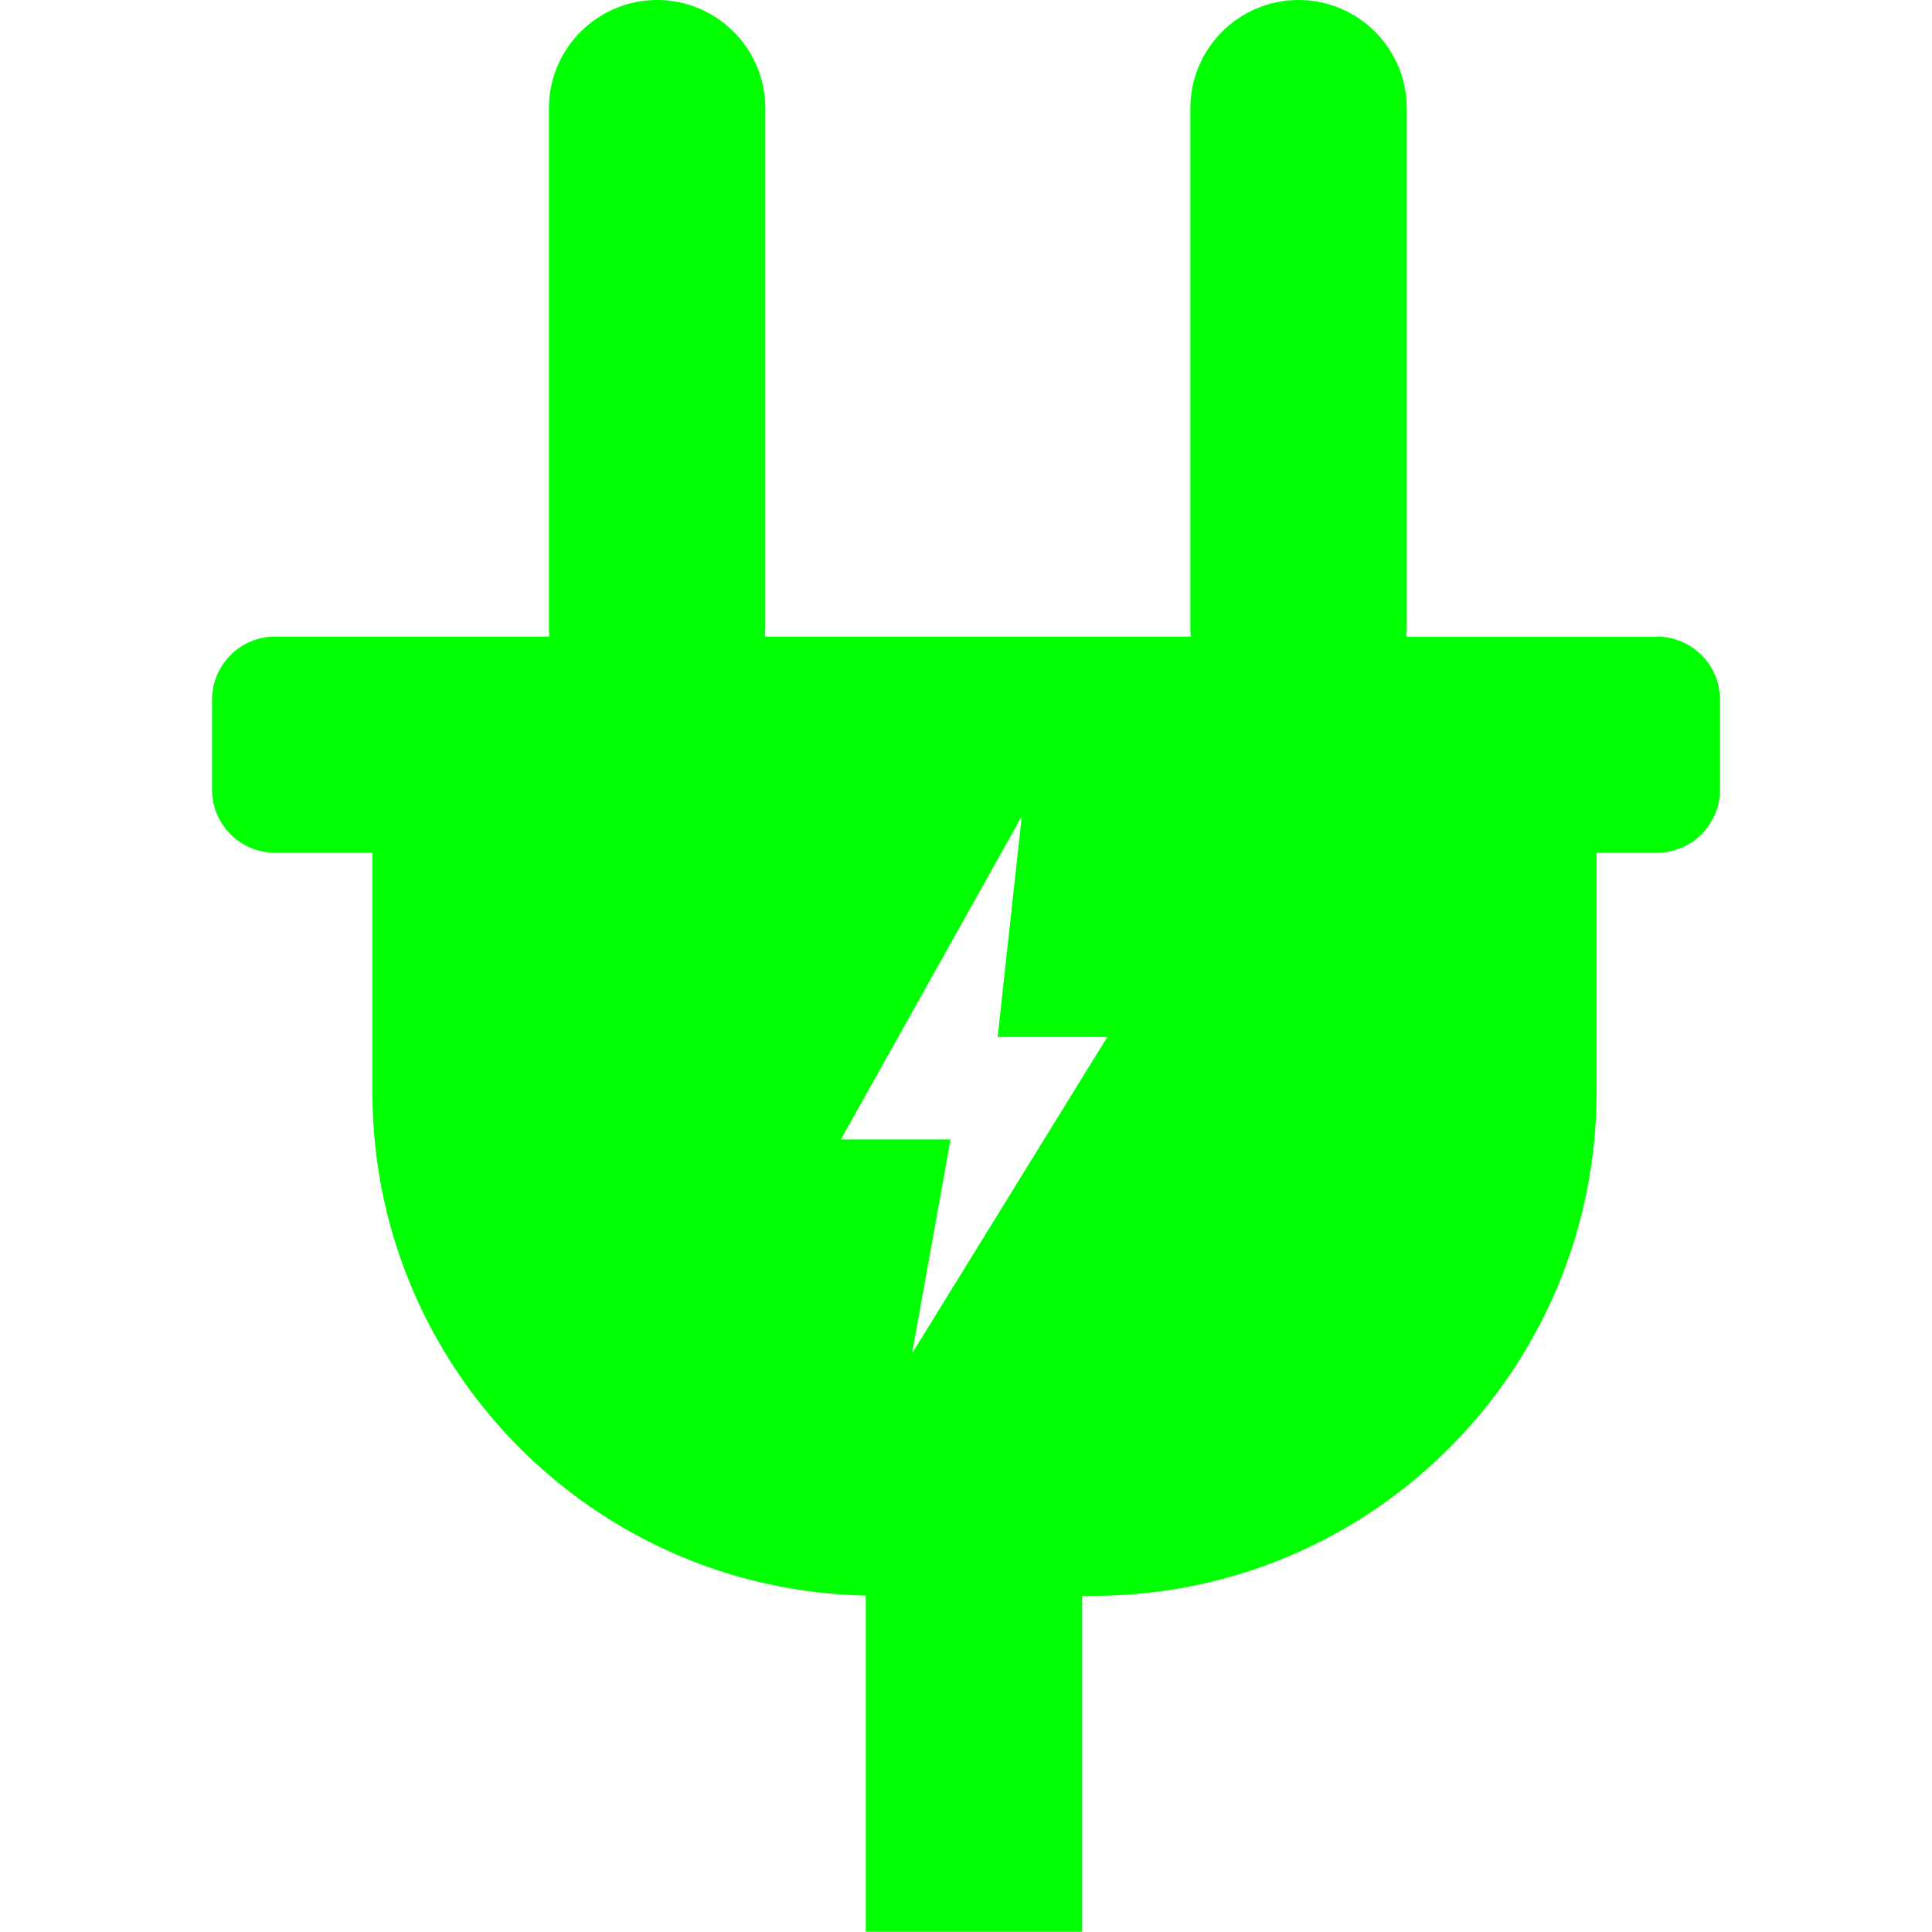 <?xml version="1.0" encoding="UTF-8"?><svg id="Camada_1" xmlns="http://www.w3.org/2000/svg" viewBox="0 0 80 80"><defs><style>.cls-1{fill:lime;}</style></defs><path class="cls-1" d="M68.61,26.37h-10.38c.01-.14,.02-.29,.02-.43V4.48c0-2.47-2.01-4.48-4.48-4.48h0c-2.47,0-4.48,2.01-4.48,4.48V25.93c0,.15,0,.29,.02,.43H31.67c.01-.14,.02-.29,.02-.43V4.48c0-2.47-2.01-4.48-4.48-4.48s-4.48,2.01-4.48,4.48V25.93c0,.15,0,.29,.02,.43H11.39c-1.44,0-2.61,1.17-2.61,2.61v3.73c0,1.44,1.17,2.61,2.61,2.61h4.03v9.91c0,11.38,9.11,20.62,20.43,20.85v13.92h8.96v-13.91h.44c11.52,0,20.86-9.34,20.86-20.86v-9.91h2.5c1.44,0,2.61-1.17,2.61-2.61v-3.73c0-1.44-1.17-2.61-2.61-2.61Zm-30.84,29.65l1.59-8.84h-4.54l7.49-13.38-1,9.14h4.54l-8.07,13.08Z"/></svg>